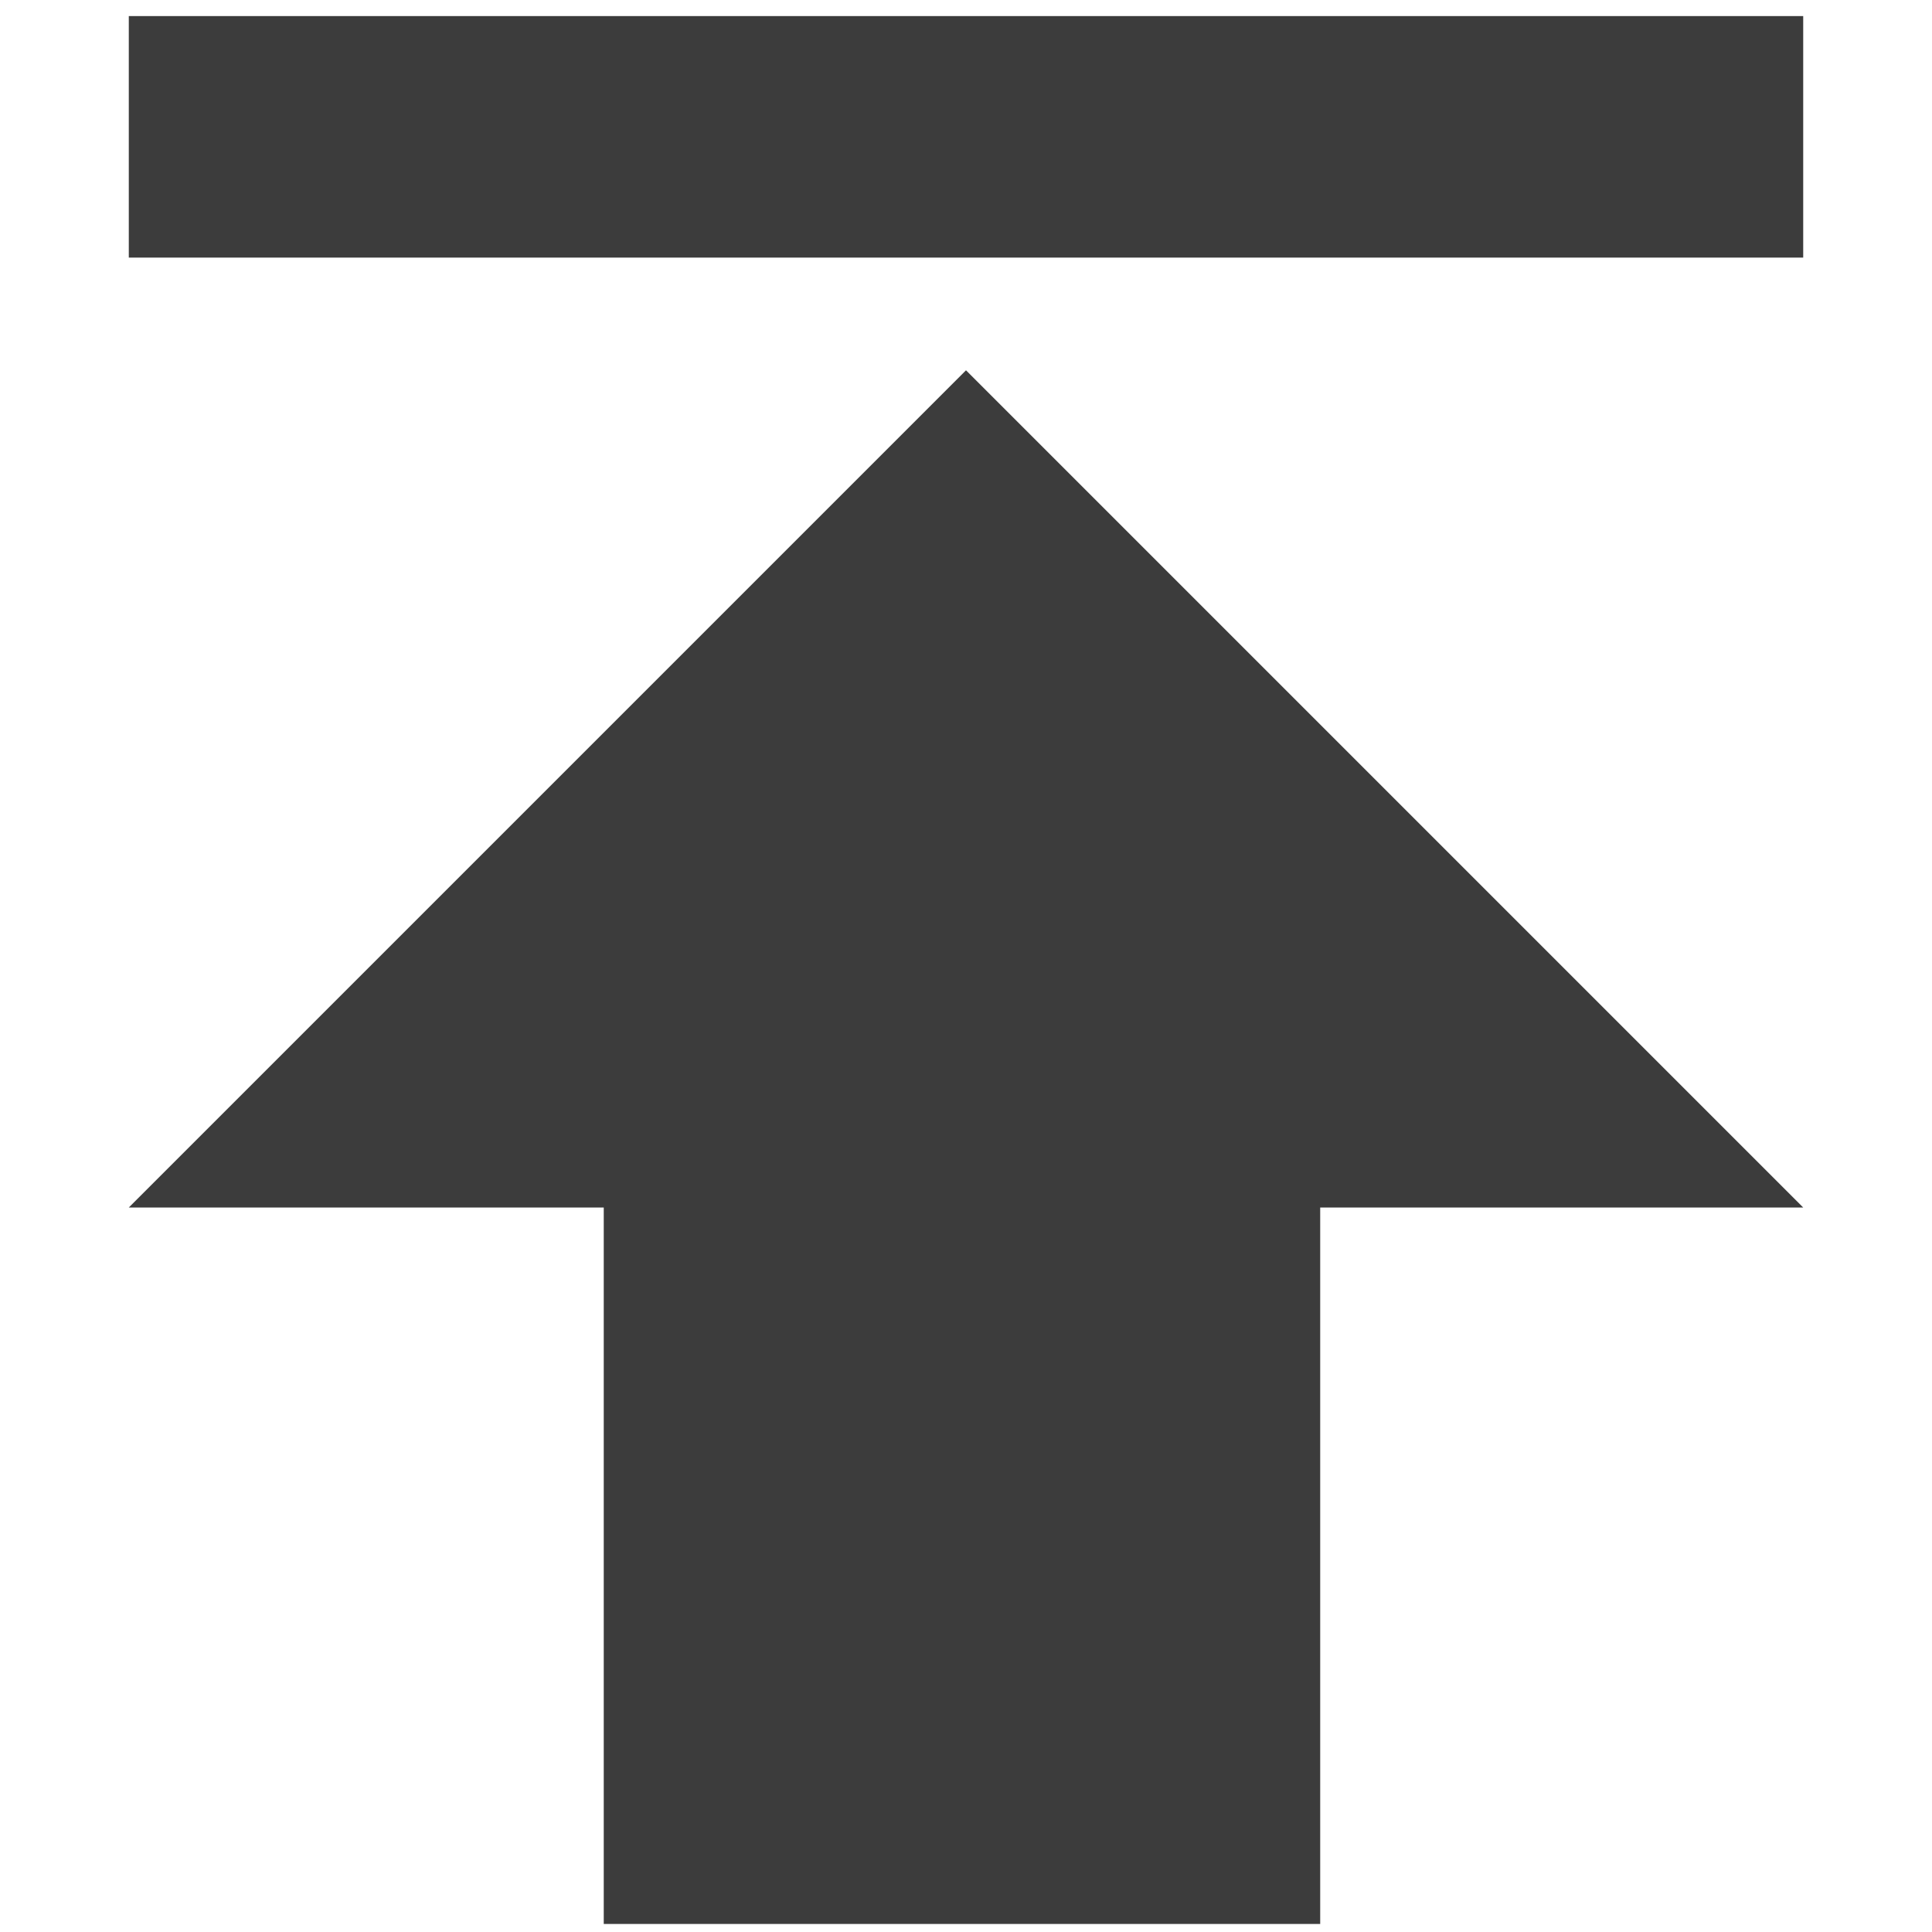<?xml version="1.0" encoding="utf-8"?>
<!-- Generator: Adobe Illustrator 25.1.0, SVG Export Plug-In . SVG Version: 6.00 Build 0)  -->
<svg version="1.1" id="Layer_1" xmlns="http://www.w3.org/2000/svg" xmlns:xlink="http://www.w3.org/1999/xlink" x="0px" y="0px"
	 viewBox="0 0 24 24" style="enable-background:new 0 0 24 24;" xml:space="preserve">
<style type="text/css">
	.st0{enable-background:new    ;}
	.st1{fill:#3C3C3C;}
</style>
<g class="st0">
	<path class="st1" d="M1.6,0.2h20.8v3H1.6V0.2z M1.6,15L12,4.6L22.4,15h-6v8.9H7.5V15H1.6z"/>
</g>
</svg>
